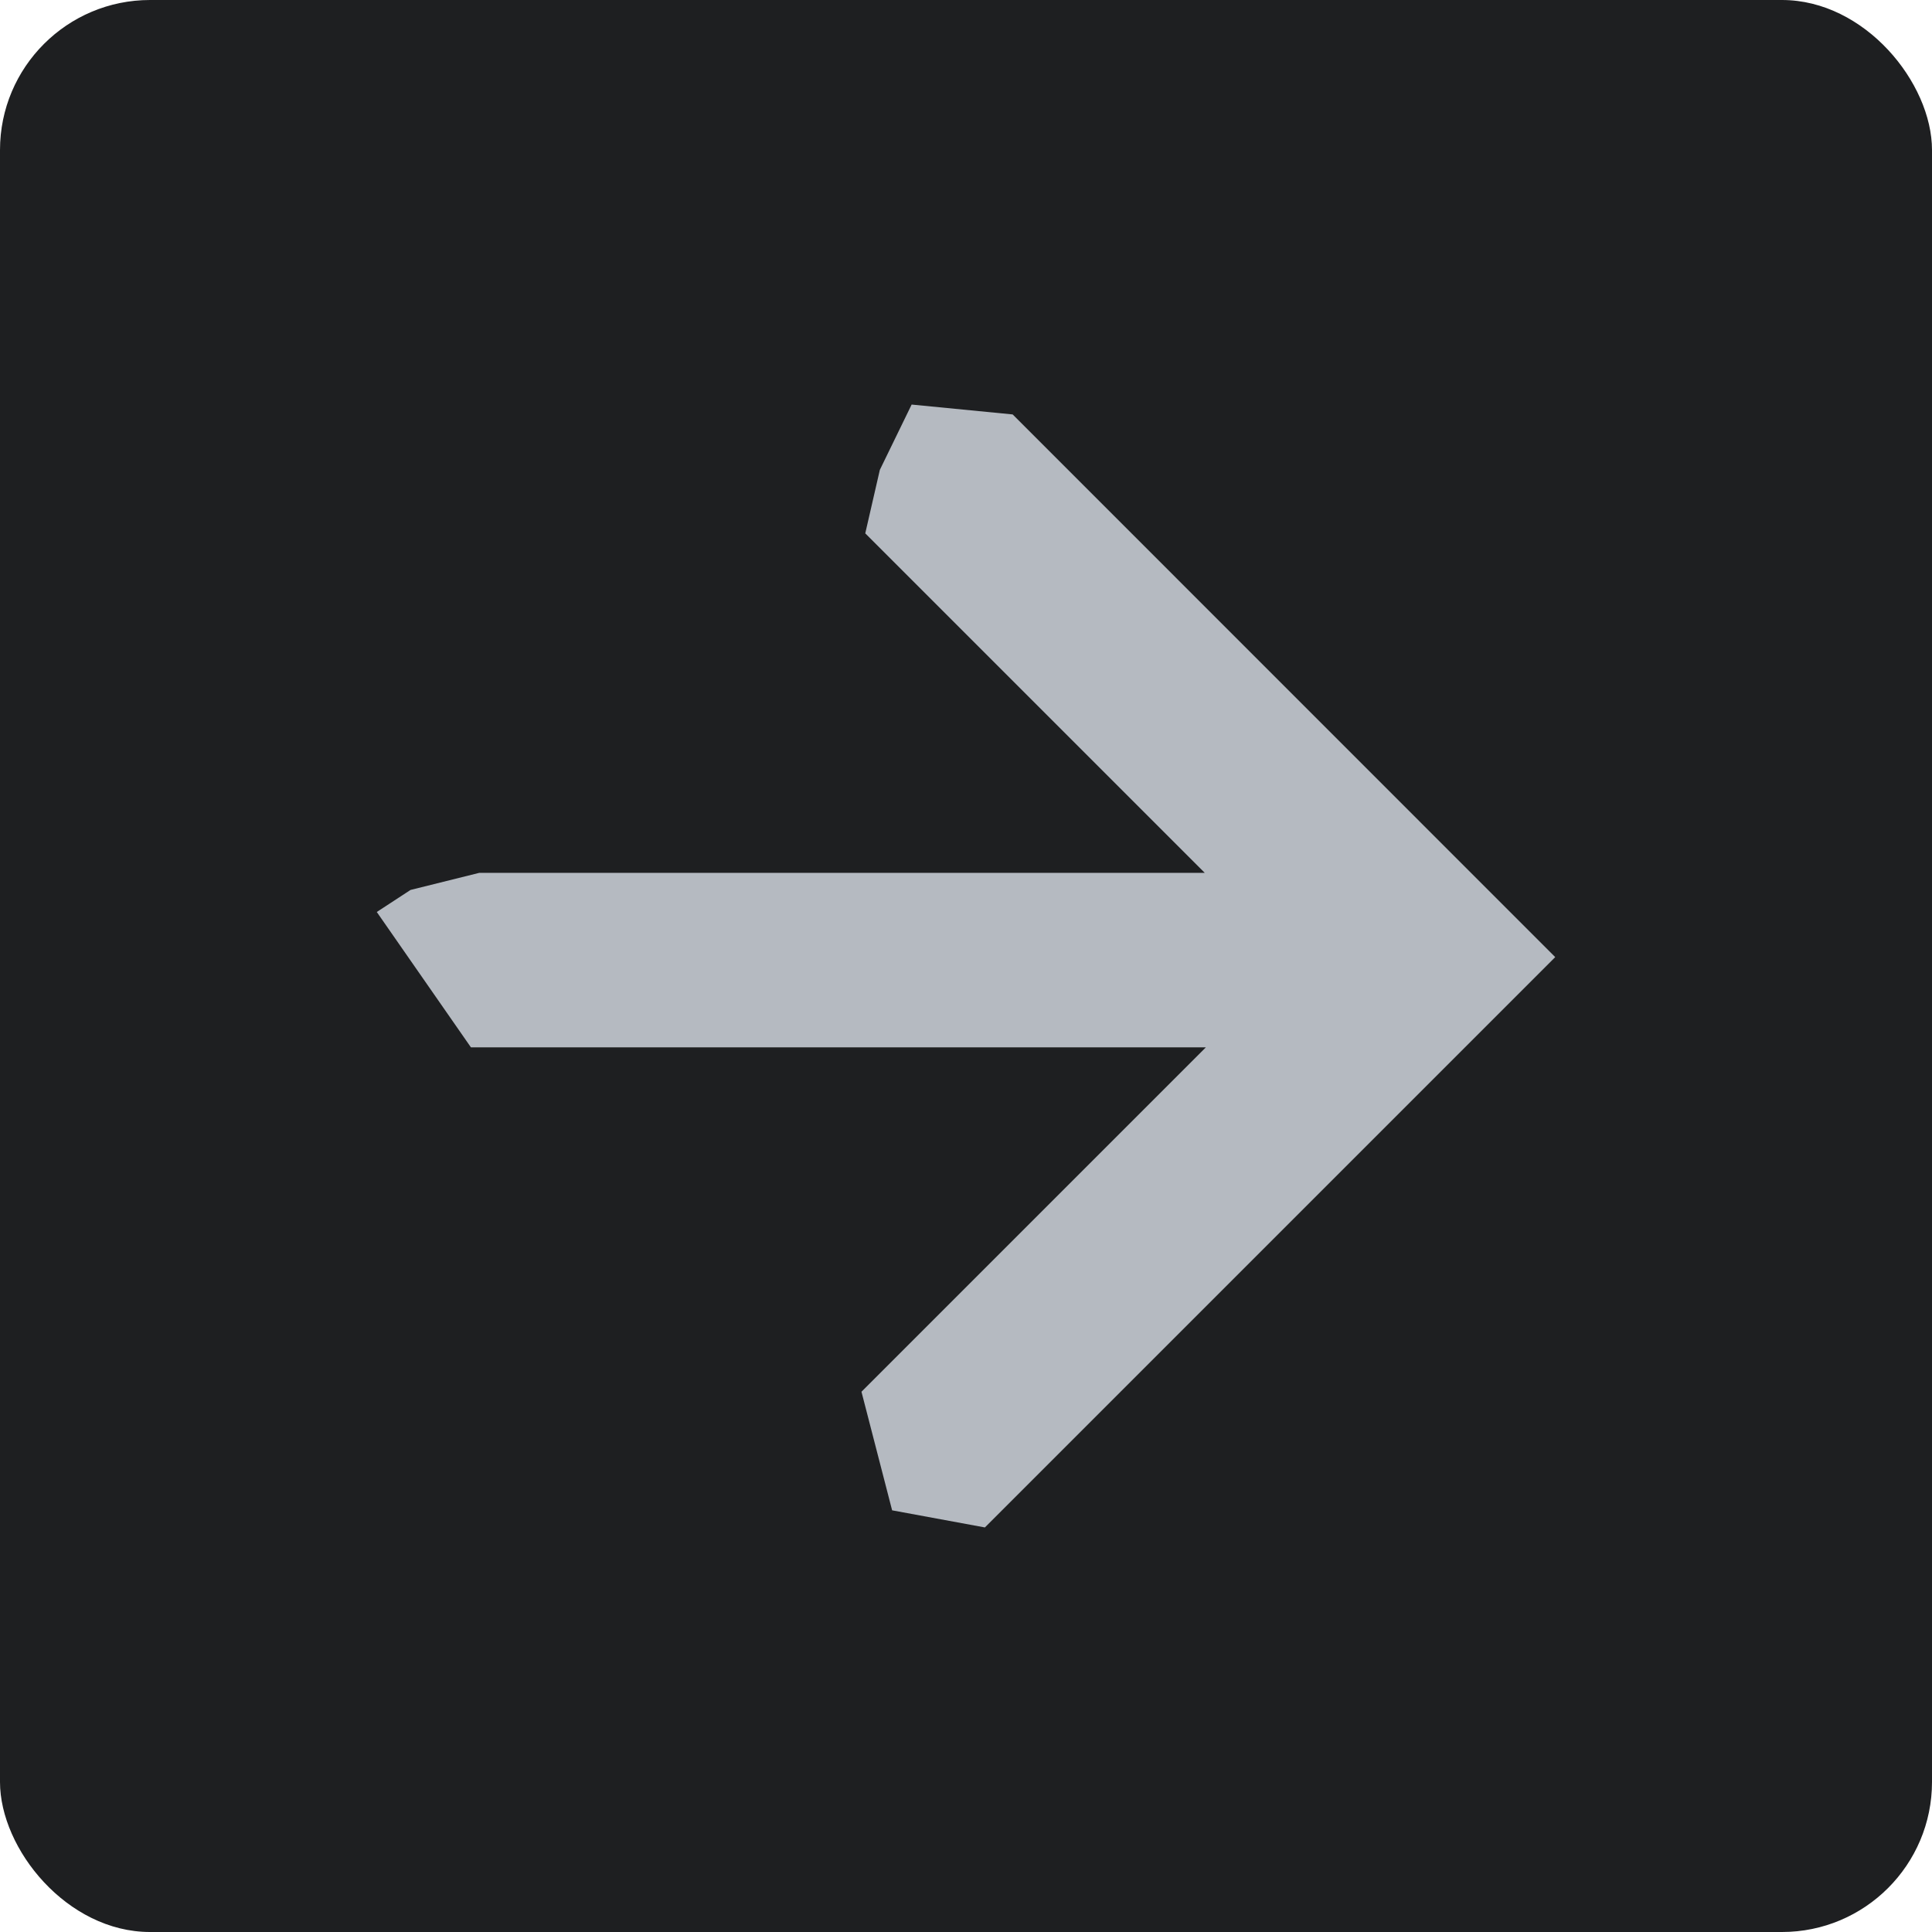 <?xml version="1.0" encoding="UTF-8"?>
<svg id="Ebene_2" data-name="Ebene 2" xmlns="http://www.w3.org/2000/svg" viewBox="0 0 168.29 168.29">
  <defs>
    <style>
      .cls-1 {
        fill: #1e1f21;
      }

      .cls-2 {
        fill: #b5bac1;
      }
    </style>
  </defs>
  <g id="Ebene_1-2" data-name="Ebene 1">
    <g>
      <rect class="cls-1" width="168.29" height="168.29" rx="13.07" ry="13.07"/>
      <polygon class="cls-2" points="32.82 79.44 41.02 91.23 105.04 91.23 75.04 121.23 77.71 131.56 85.79 133.05 135.47 83.37 88.21 36.1 79.41 35.24 76.64 40.93 75.37 46.46 104.94 76.03 41.75 76.03 35.76 77.52 32.82 79.44"/>
    </g>
  </g>
</svg>